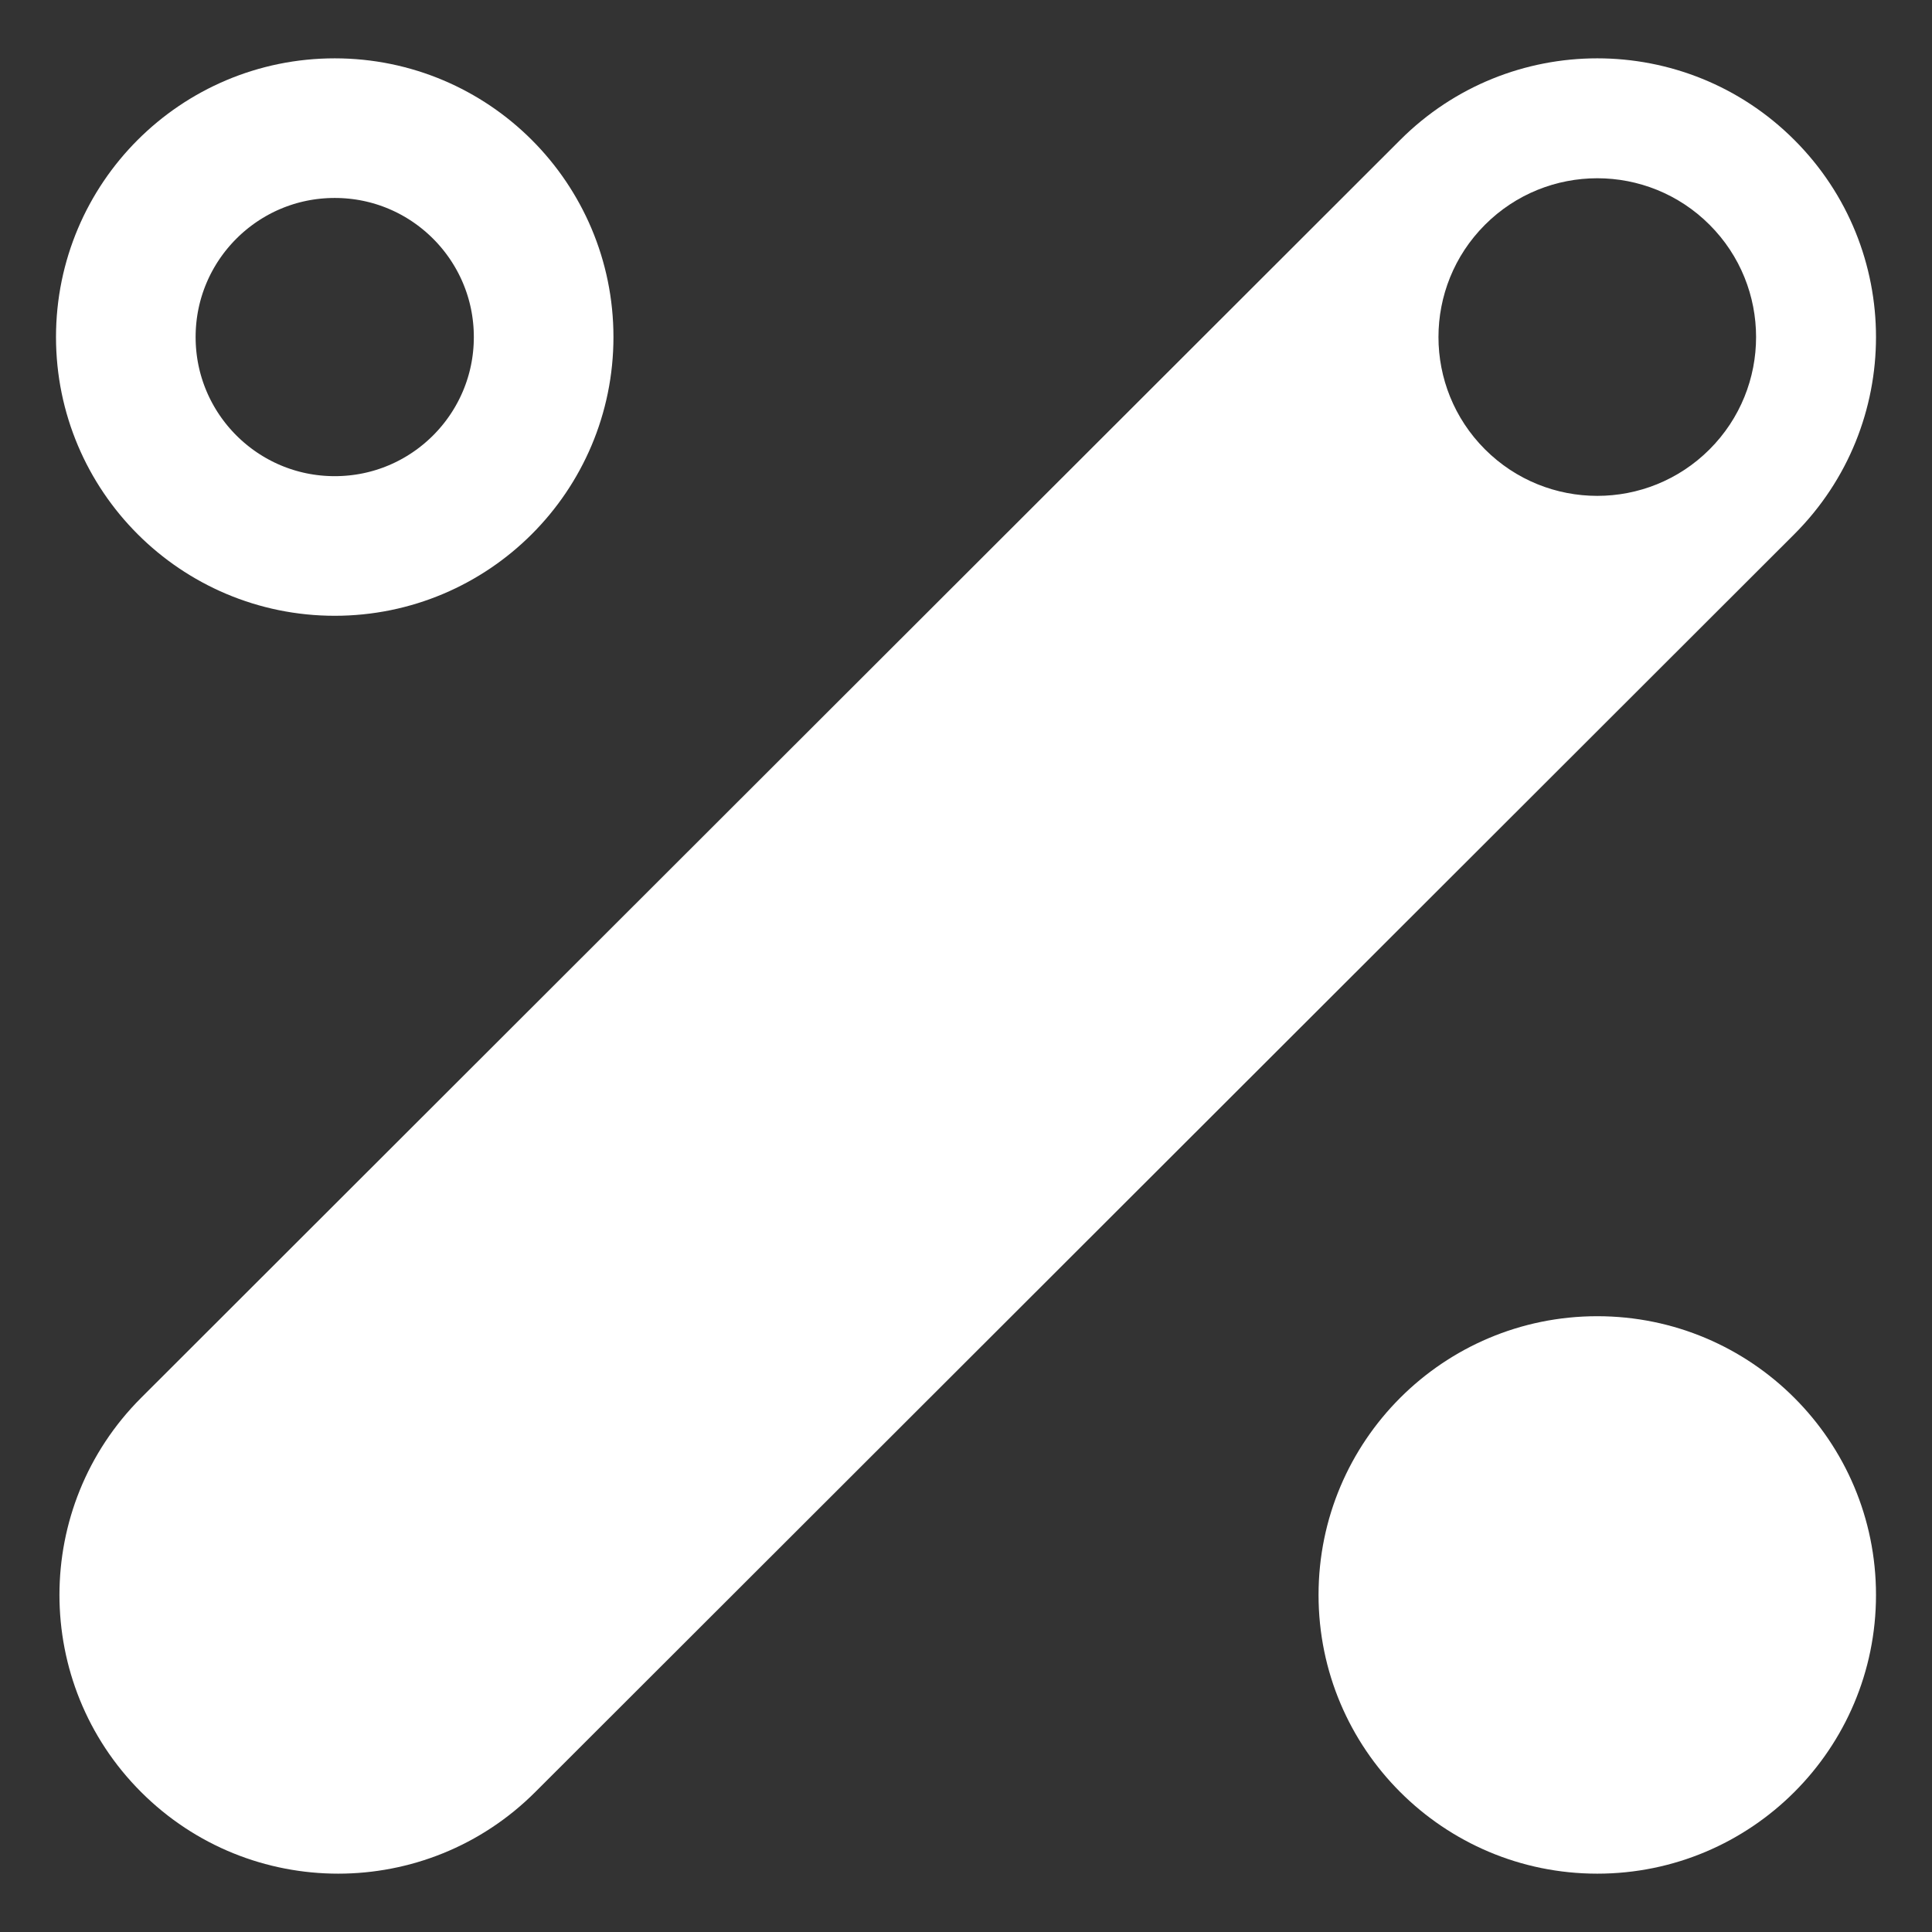 <svg width="512" height="512" viewBox="0 0 512 512" fill="none" xmlns="http://www.w3.org/2000/svg">
<rect x="0" y="0" width="512" height="512" fill="#333333" stroke="none"/>
<circle cx="423.294" cy="422.675" r="73.865" fill="white"/>
<circle cx="88.706" cy="89.325" r="55.365" stroke="white" stroke-width="37"/>
<path fill-rule="evenodd" clip-rule="evenodd" d="M37.39 474.906C66.236 503.752 113.005 503.751 141.851 474.906L475.525 141.555C504.371 112.709 504.371 65.94 475.525 37.094C446.679 8.248 399.91 8.248 371.064 37.094L37.39 370.445C8.544 399.291 8.544 446.06 37.39 474.906ZM453.053 119.084C436.618 135.519 409.971 135.519 393.535 119.084C377.1 102.648 377.1 76.001 393.535 59.566C409.971 43.13 436.618 43.13 453.053 59.566C469.489 76.001 469.489 102.648 453.053 119.084Z" fill="white"/>
</svg>
